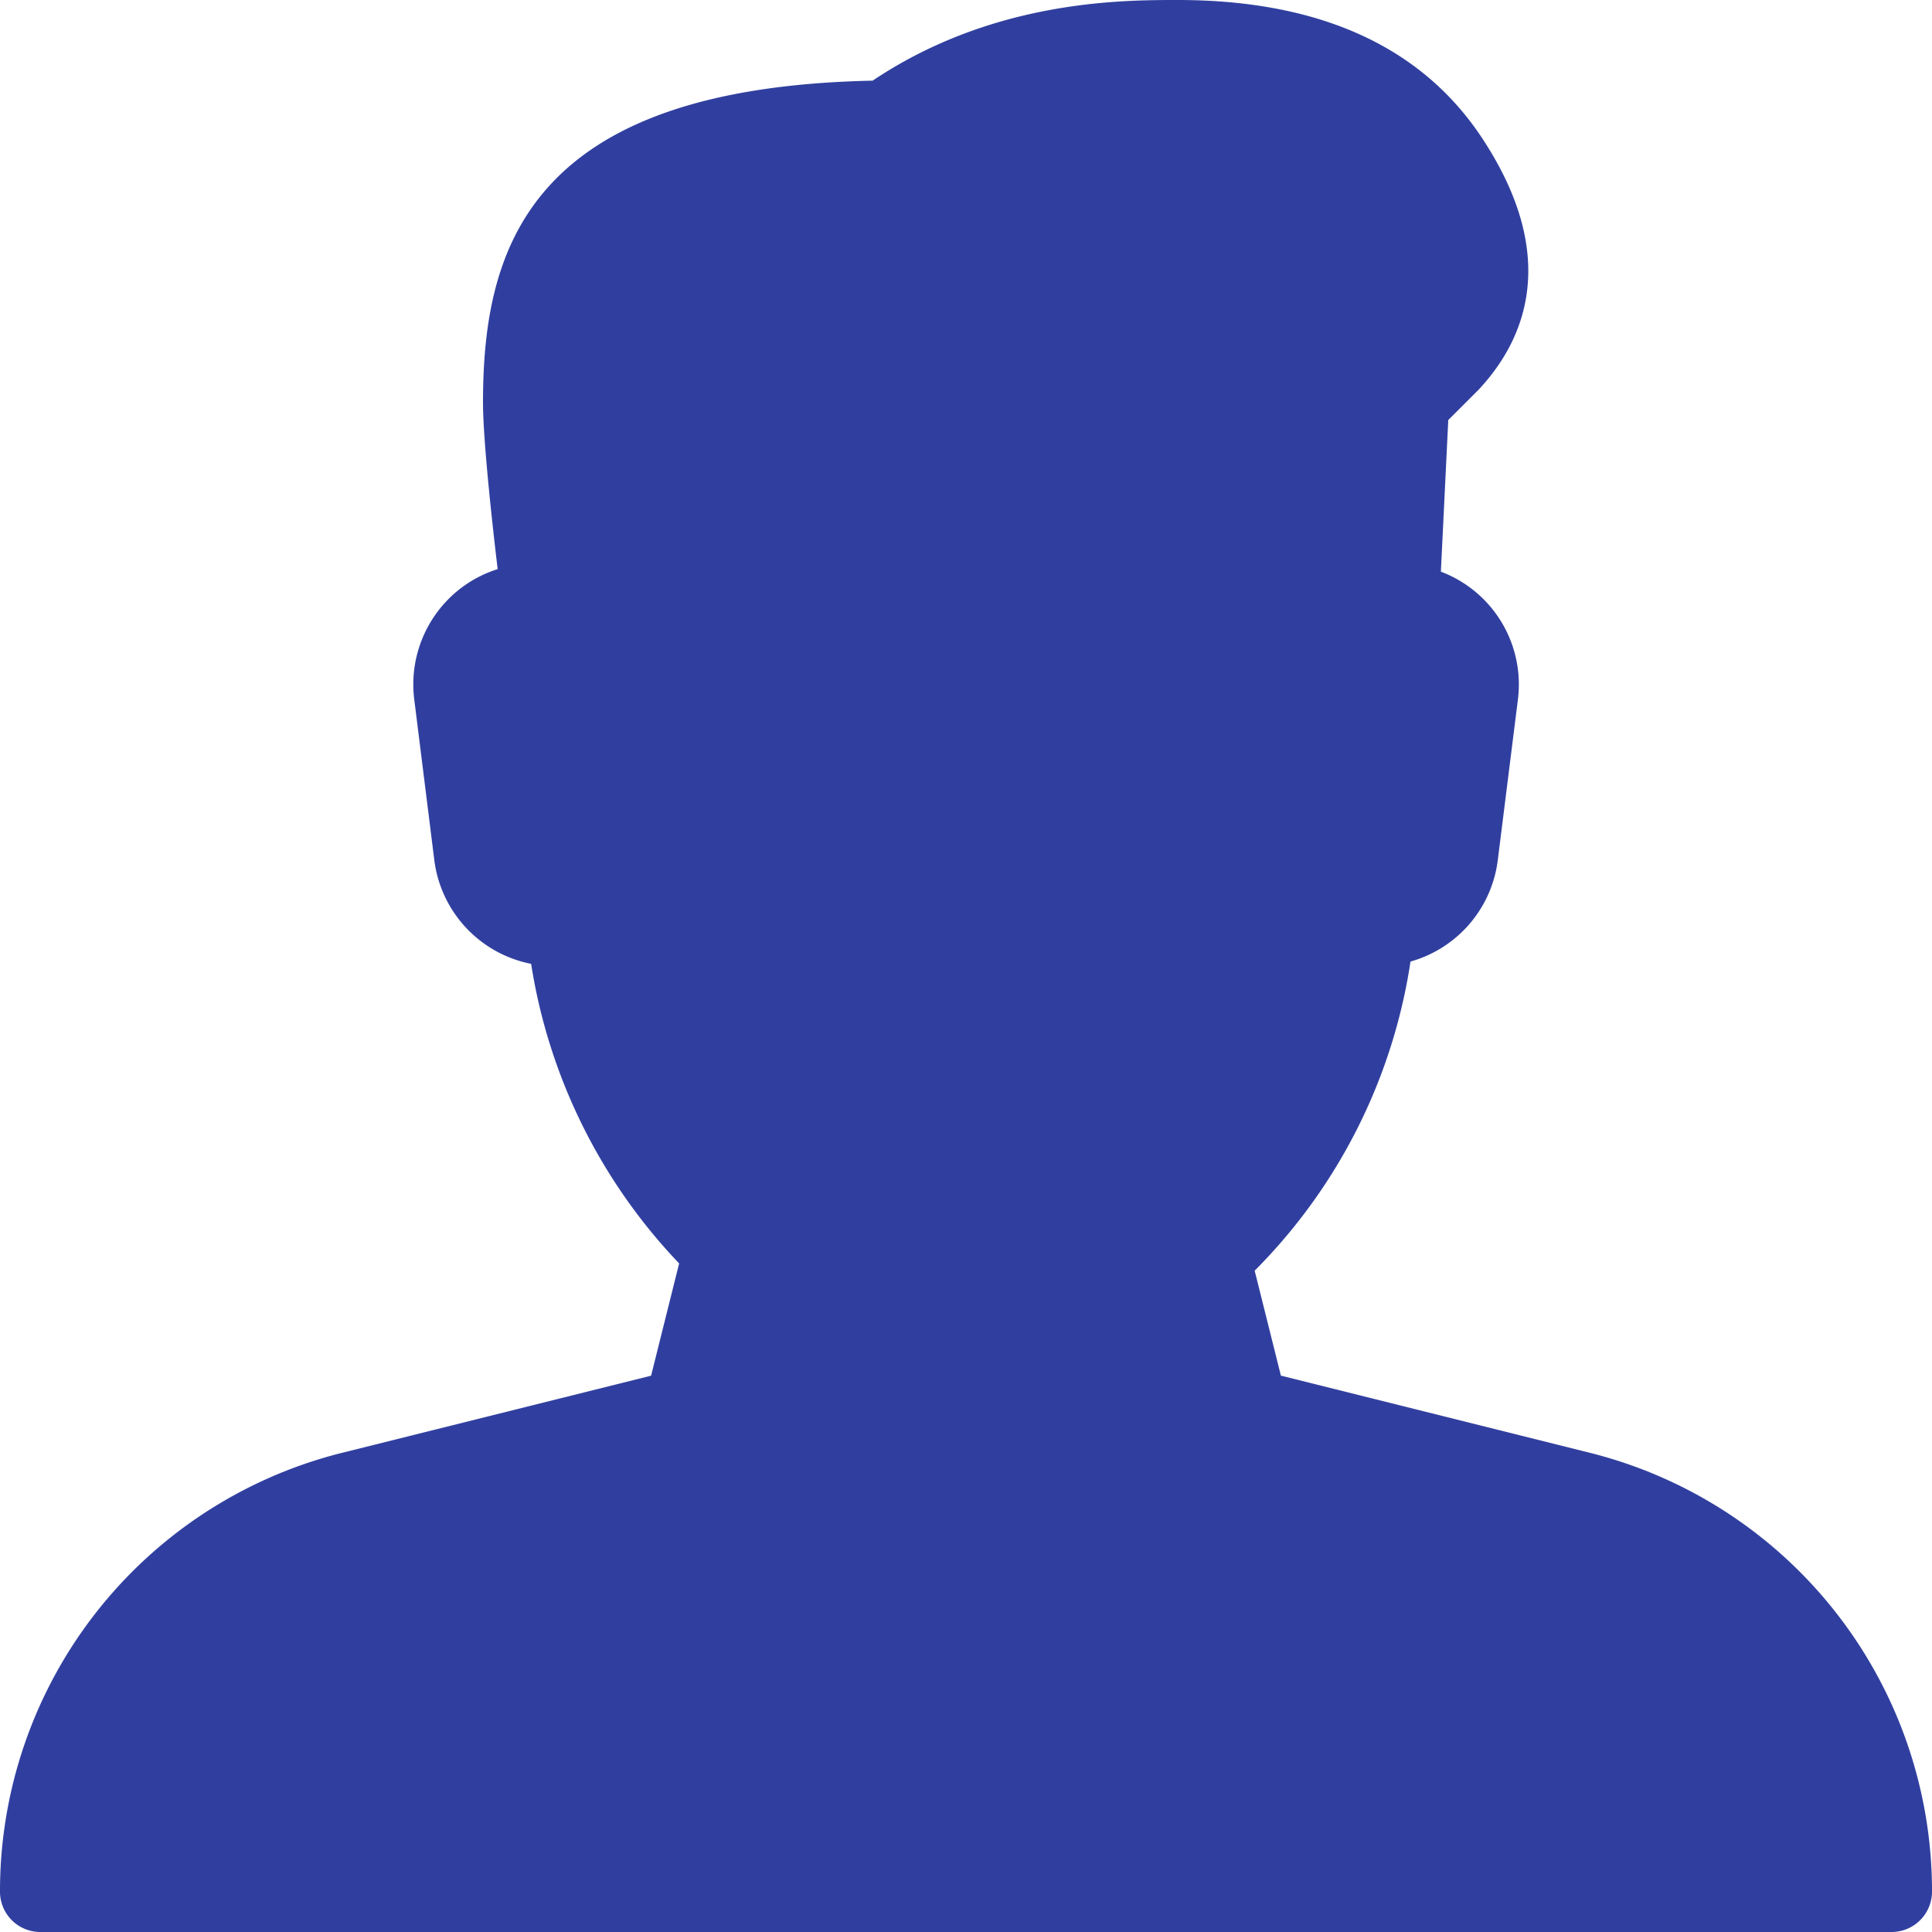 <svg xmlns="http://www.w3.org/2000/svg" xmlns:xlink="http://www.w3.org/1999/xlink" viewBox="0 0 395 395" fill="#303F9F"><defs><linearGradient id="linear-gradient" y1="197.5" x2="395" y2="197.5" gradientUnits="userSpaceOnUse"><stop offset="0" stop-color="#3f51b5"/><stop offset="1" stop-color="#303f9f"/></linearGradient></defs><title>Portfolio</title><g id="Layer_1" data-name="Layer 1"><path className="cls-1" d="M324.94,297l-63.06-15.75-5.36-21.46a113.49,113.49,0,0,0,31.86-63.2,24.72,24.72,0,0,0,17.84-20.71L310.34,143a24.64,24.64,0,0,0-15.75-26.12l1.51-31,6.16-6.16c9.26-9.87,16.95-26.78.89-51.28C290.79,9.56,269.82,0,240.8,0,229.36,0,203,0,178.41,16.49c-70.13,1.47-79.66,34-79.66,65.8,0,7.39,1.79,24,3,34.07a24.51,24.51,0,0,0-11.06,7.19,24.76,24.76,0,0,0-6,19.42l4.11,32.92a24.76,24.76,0,0,0,19.79,21.17,114.29,114.29,0,0,0,30.26,61.25l-5.73,22.95L70.06,297A92.35,92.35,0,0,0,0,386.77,8.24,8.24,0,0,0,8.23,395H386.77a8.26,8.26,0,0,0,8.23-8.26A92.38,92.38,0,0,0,324.94,297Z"/></g></svg>
